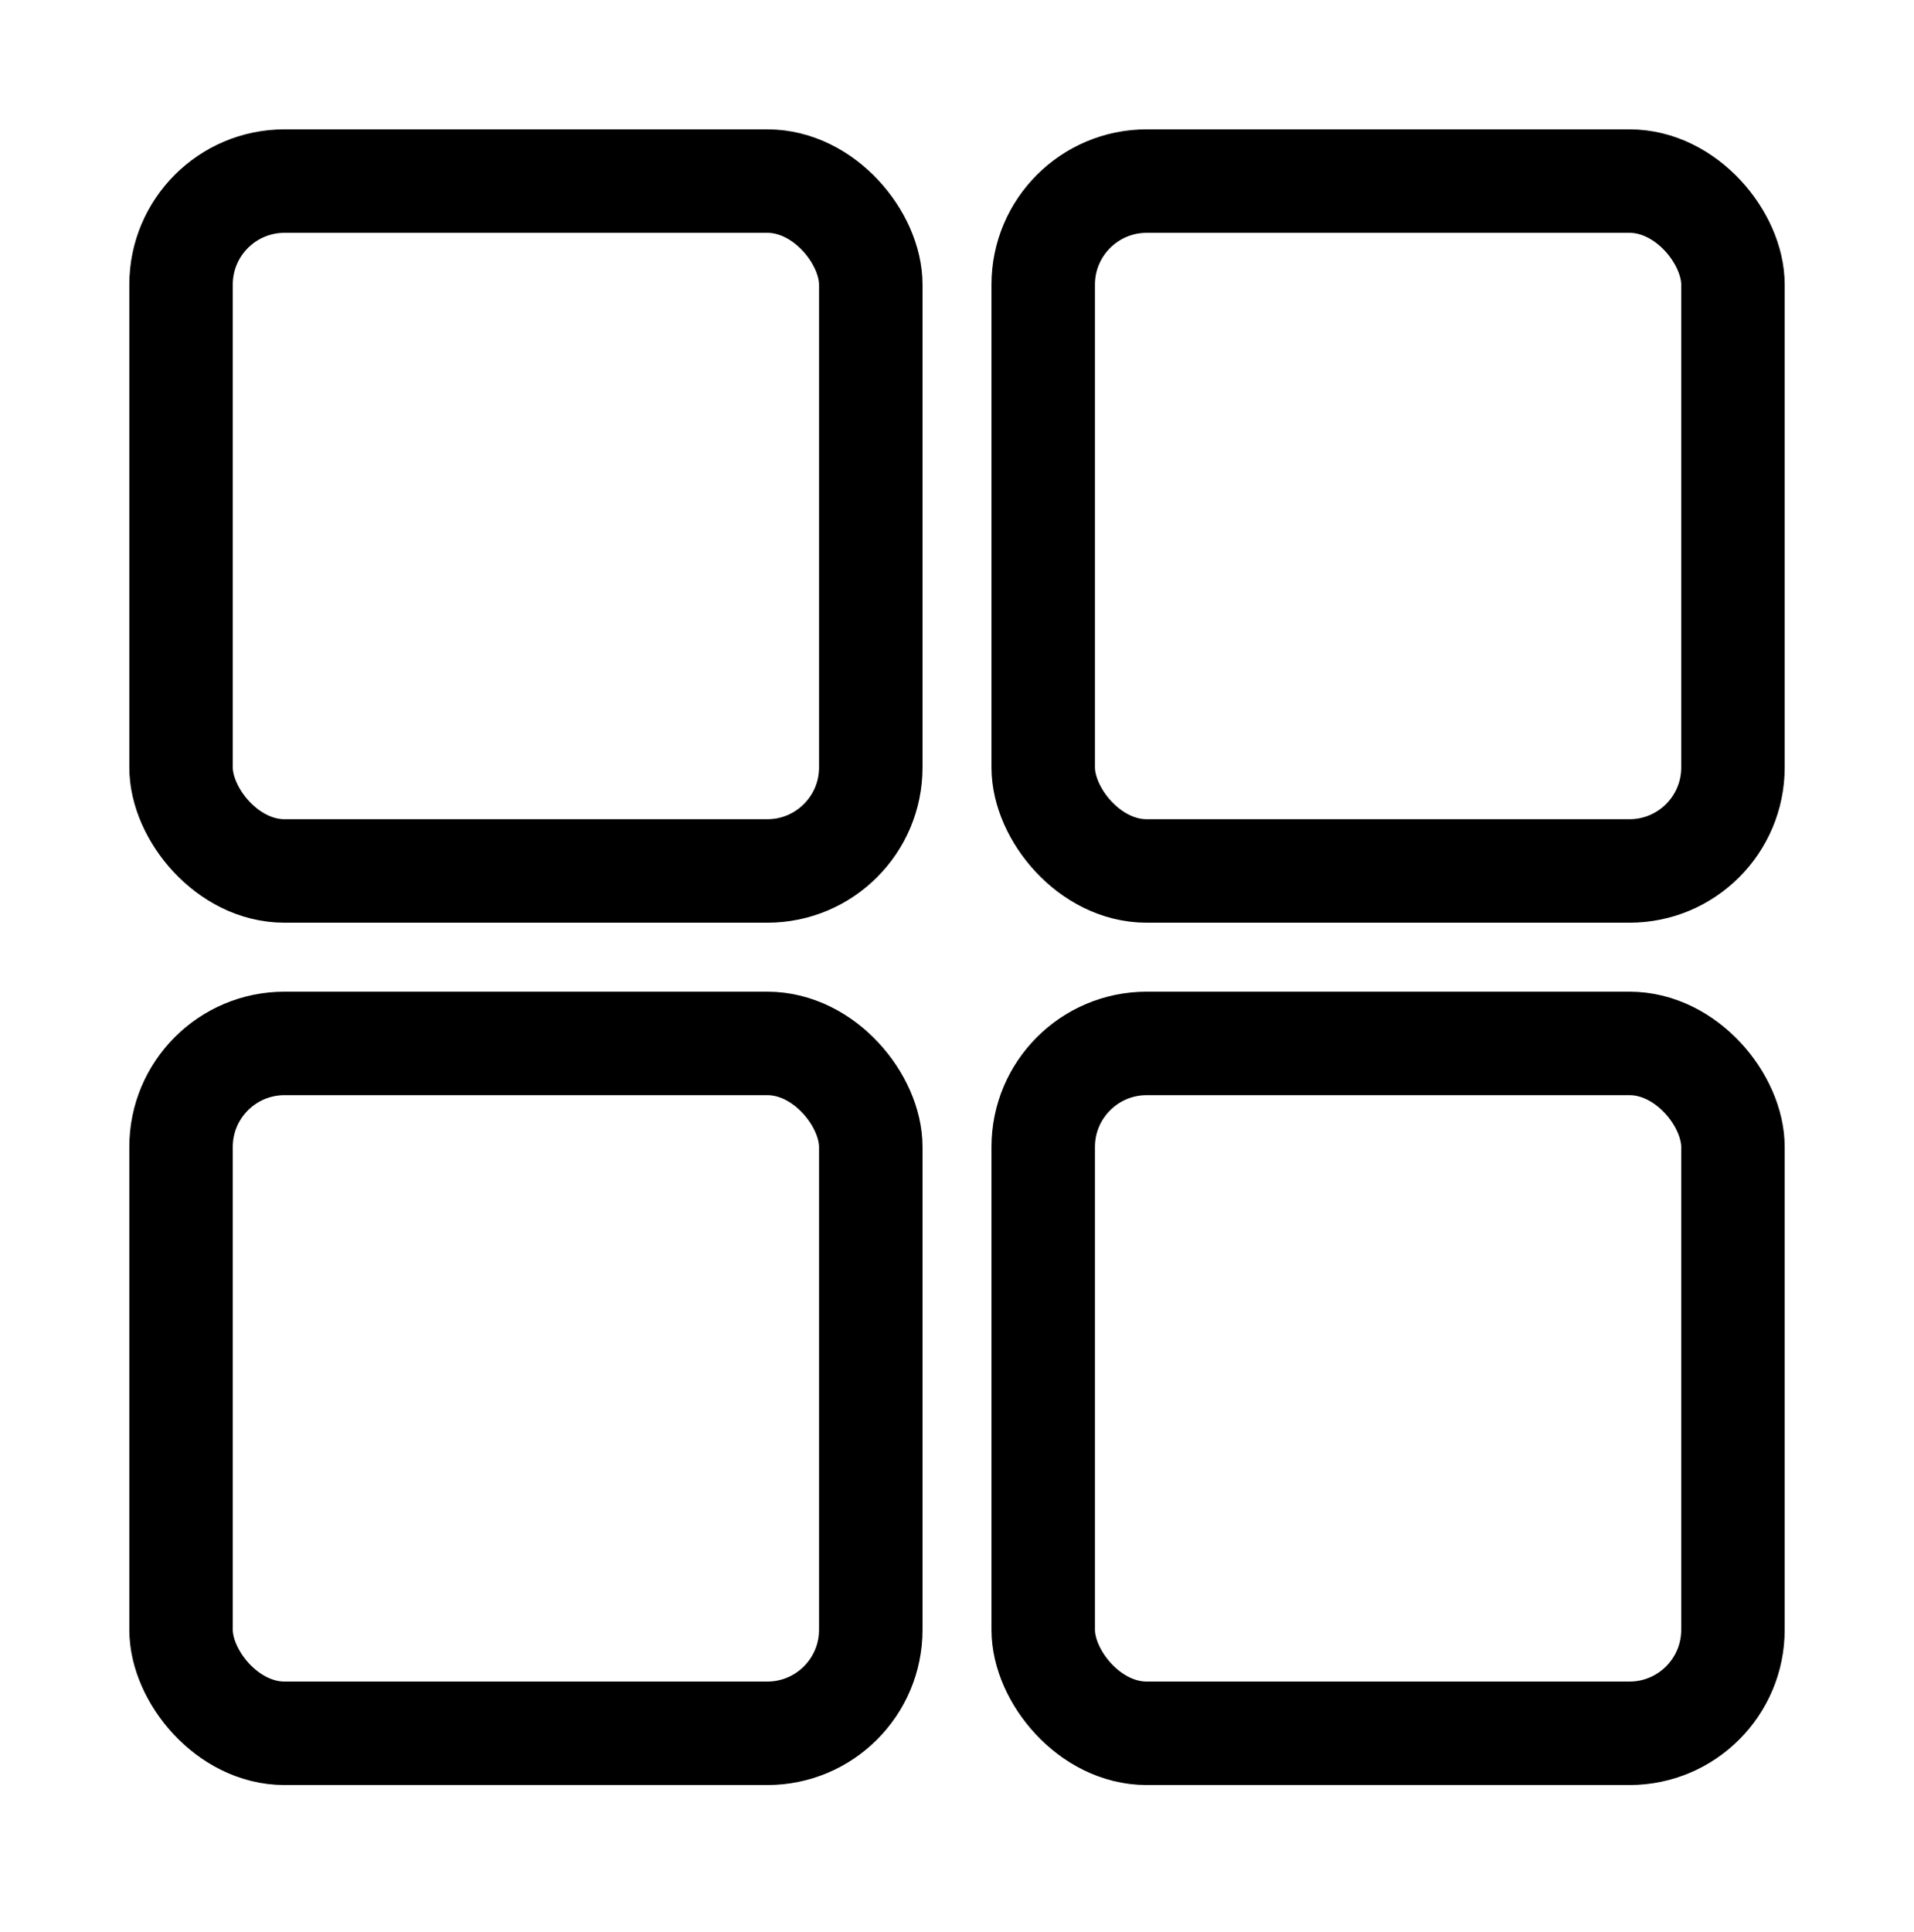 <?xml version="1.0" encoding="UTF-8"?>
<!DOCTYPE svg PUBLIC "-//W3C//DTD SVG 1.1//EN" "http://www.w3.org/Graphics/SVG/1.1/DTD/svg11.dtd">
<svg xmlns="http://www.w3.org/2000/svg" xmlns:xlink="http://www.w3.org/1999/xlink" version="1.1" width="111px" height="112px" viewBox="-0.5 -0.5 111 112"><defs/><g><rect x="0" y="0" width="110" height="110" fill="none" stroke="none" pointer-events="all"/><rect x="10" y="10" width="40" height="40" rx="6" ry="6" fill="none" stroke="#000000" stroke-width="6" pointer-events="all"/><rect x="60" y="10" width="40" height="40" rx="6" ry="6" fill="none" stroke="#000000" stroke-width="6" pointer-events="all"/><rect x="10" y="60" width="40" height="40" rx="6" ry="6" fill="none" stroke="#000000" stroke-width="6" pointer-events="all"/><rect x="60" y="60" width="40" height="40" rx="6" ry="6" fill="none" stroke="#000000" stroke-width="6" pointer-events="all"/></g></svg>